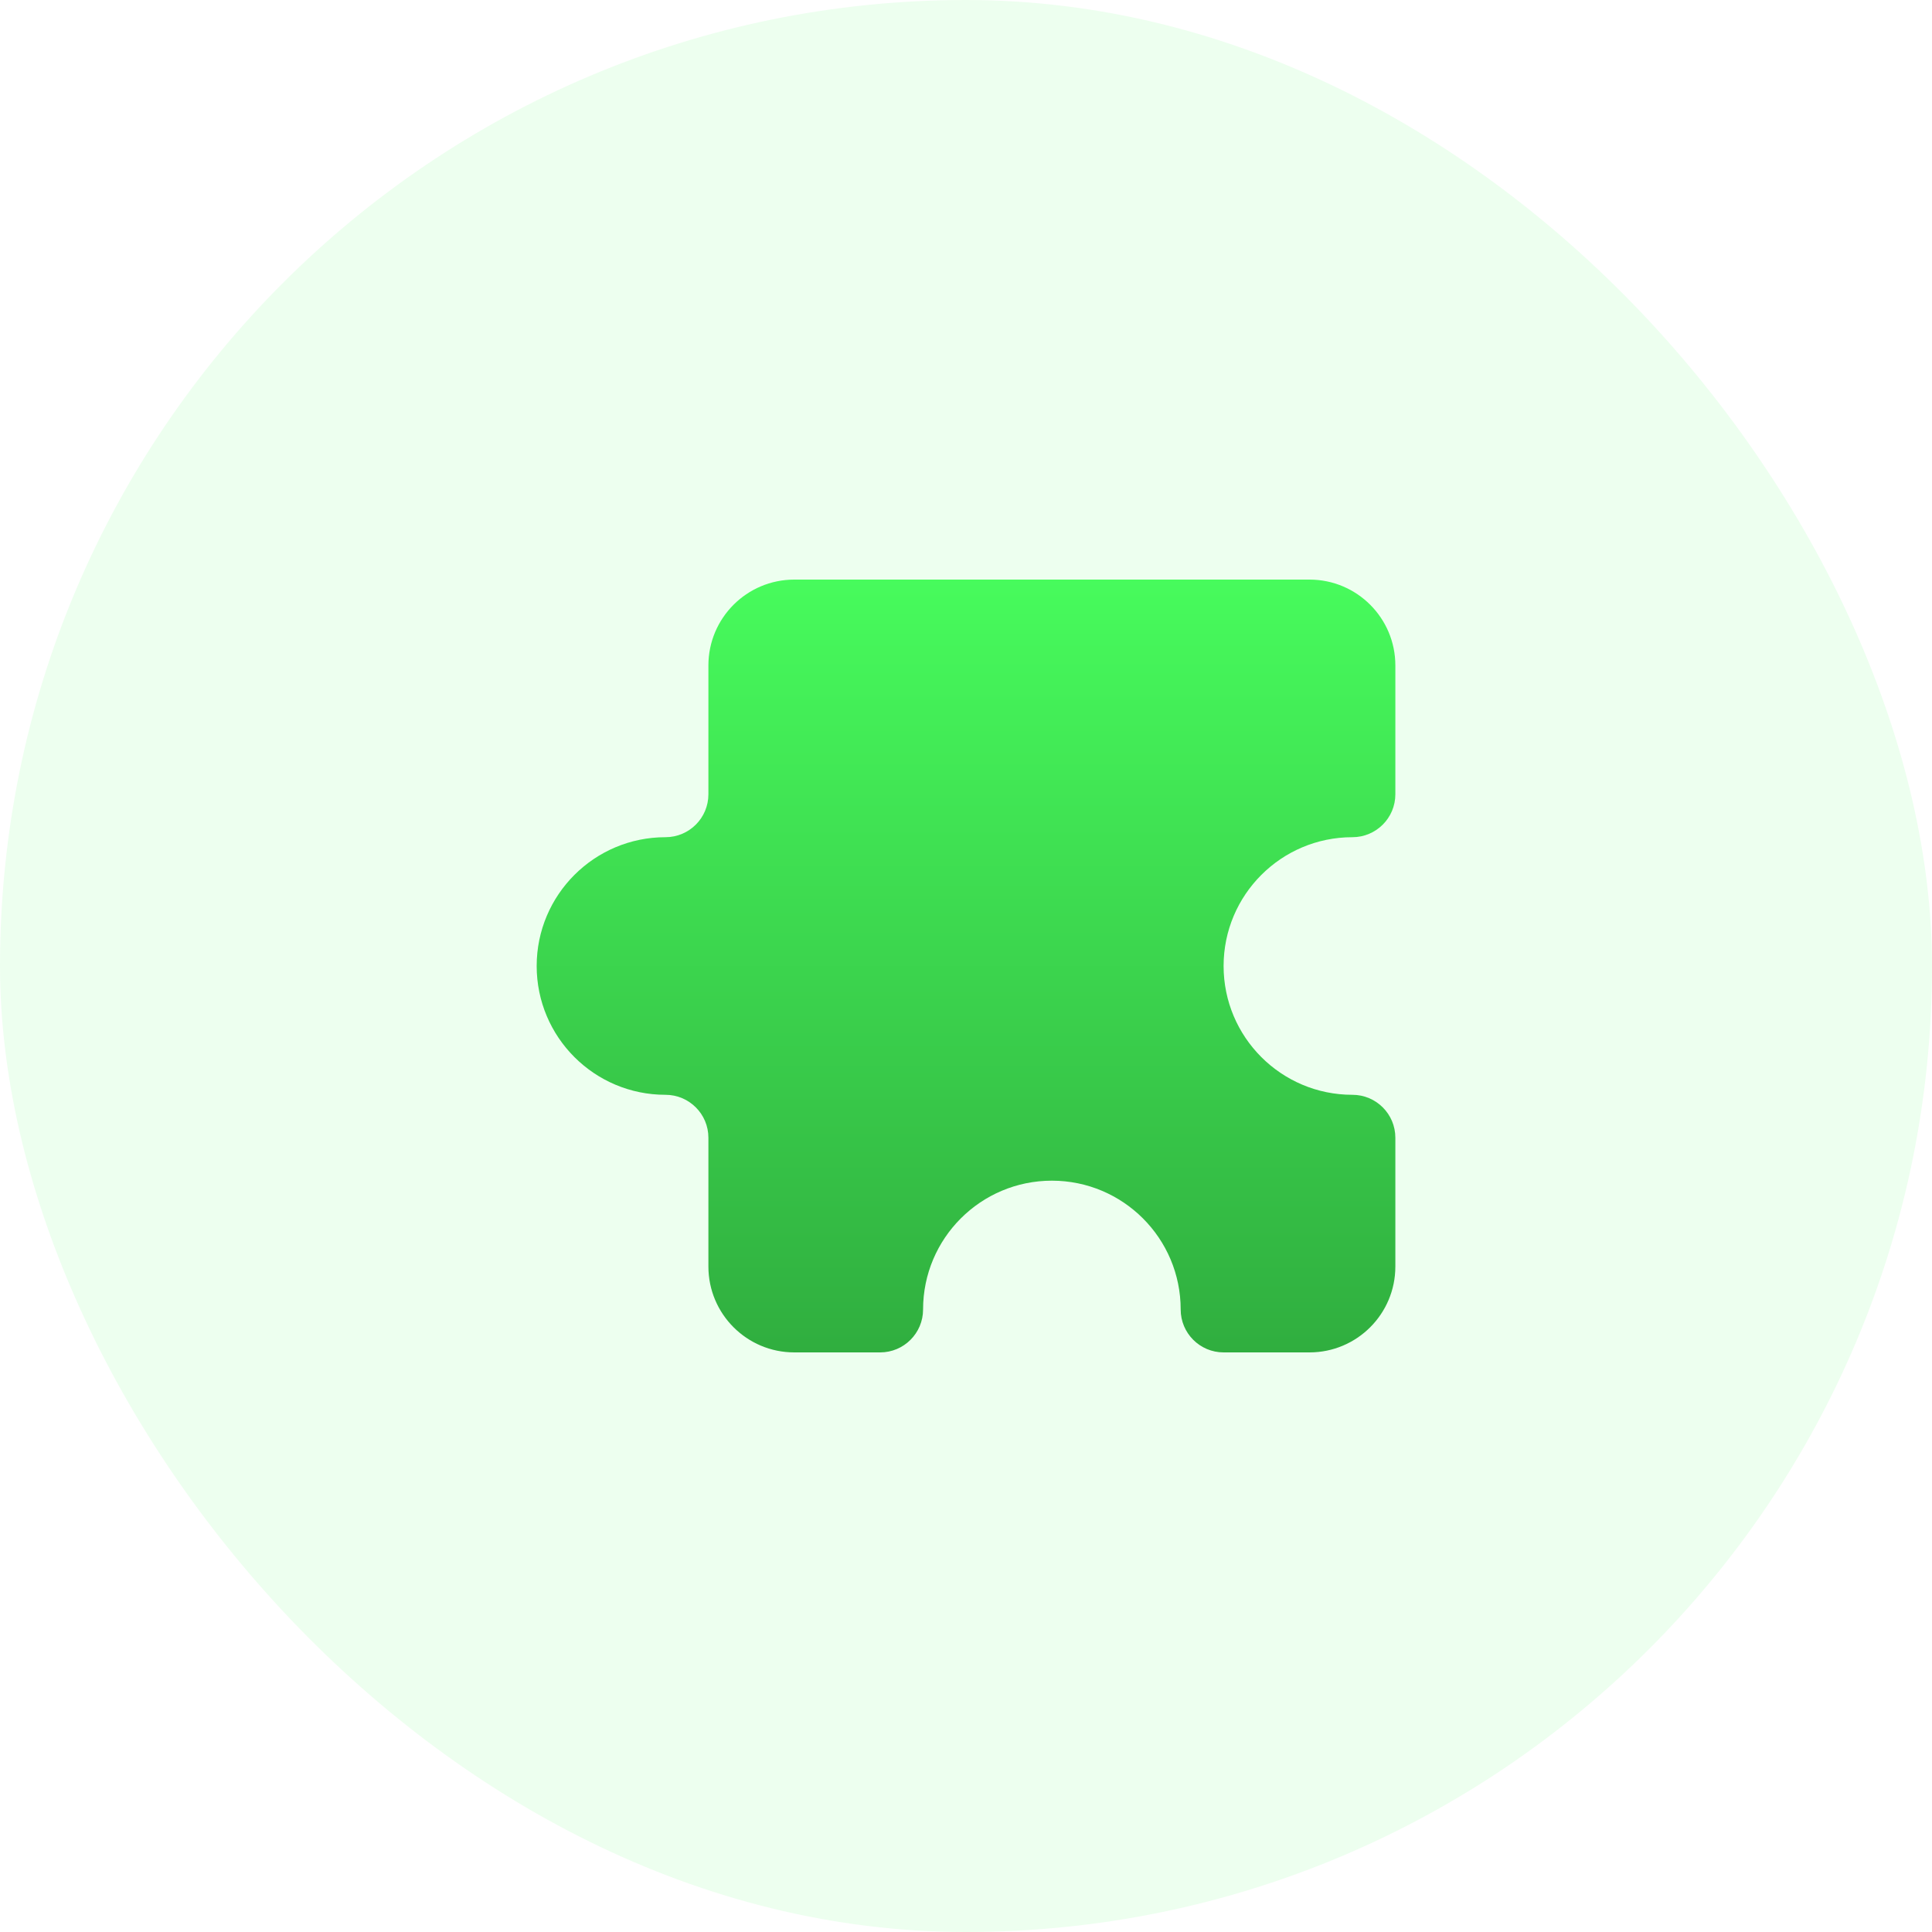 <svg width="60" height="60" viewBox="0 0 60 60" fill="none" xmlns="http://www.w3.org/2000/svg">
<rect width="60" height="60" rx="30" fill="#47FB5C" fill-opacity="0.1"/>
<path d="M40.667 18H24.667C23.194 18 22 19.194 22 20.667V24.667C22 25.403 21.403 26 20.667 26C18.458 26 16.667 27.791 16.667 30C16.667 32.209 18.458 34 20.667 34C21.403 34 22 34.597 22 35.333V39.333C22 40.806 23.194 42 24.667 42H27.334C28.07 42 28.667 41.403 28.667 40.667C28.667 38.458 30.458 36.667 32.667 36.667C34.876 36.667 36.667 38.458 36.667 40.667C36.667 41.403 37.264 42 38 42H40.667C42.14 42 43.334 40.806 43.334 39.333V35.333C43.334 34.597 42.737 34 42 34C39.791 34 38 32.209 38 30C38 27.791 39.791 26 42 26C42.737 26 43.334 25.403 43.334 24.667V20.667C43.334 19.194 42.14 18 40.667 18Z" fill="url(#paint0_linear_2010_5243)"/>
<defs>
<linearGradient id="paint0_linear_2010_5243" x1="30" y1="18" x2="30" y2="42" gradientUnits="userSpaceOnUse">
<stop stop-color="#47FB5C"/>
<stop offset="1" stop-color="#30AE3F"/>
</linearGradient>
</defs>
</svg>
